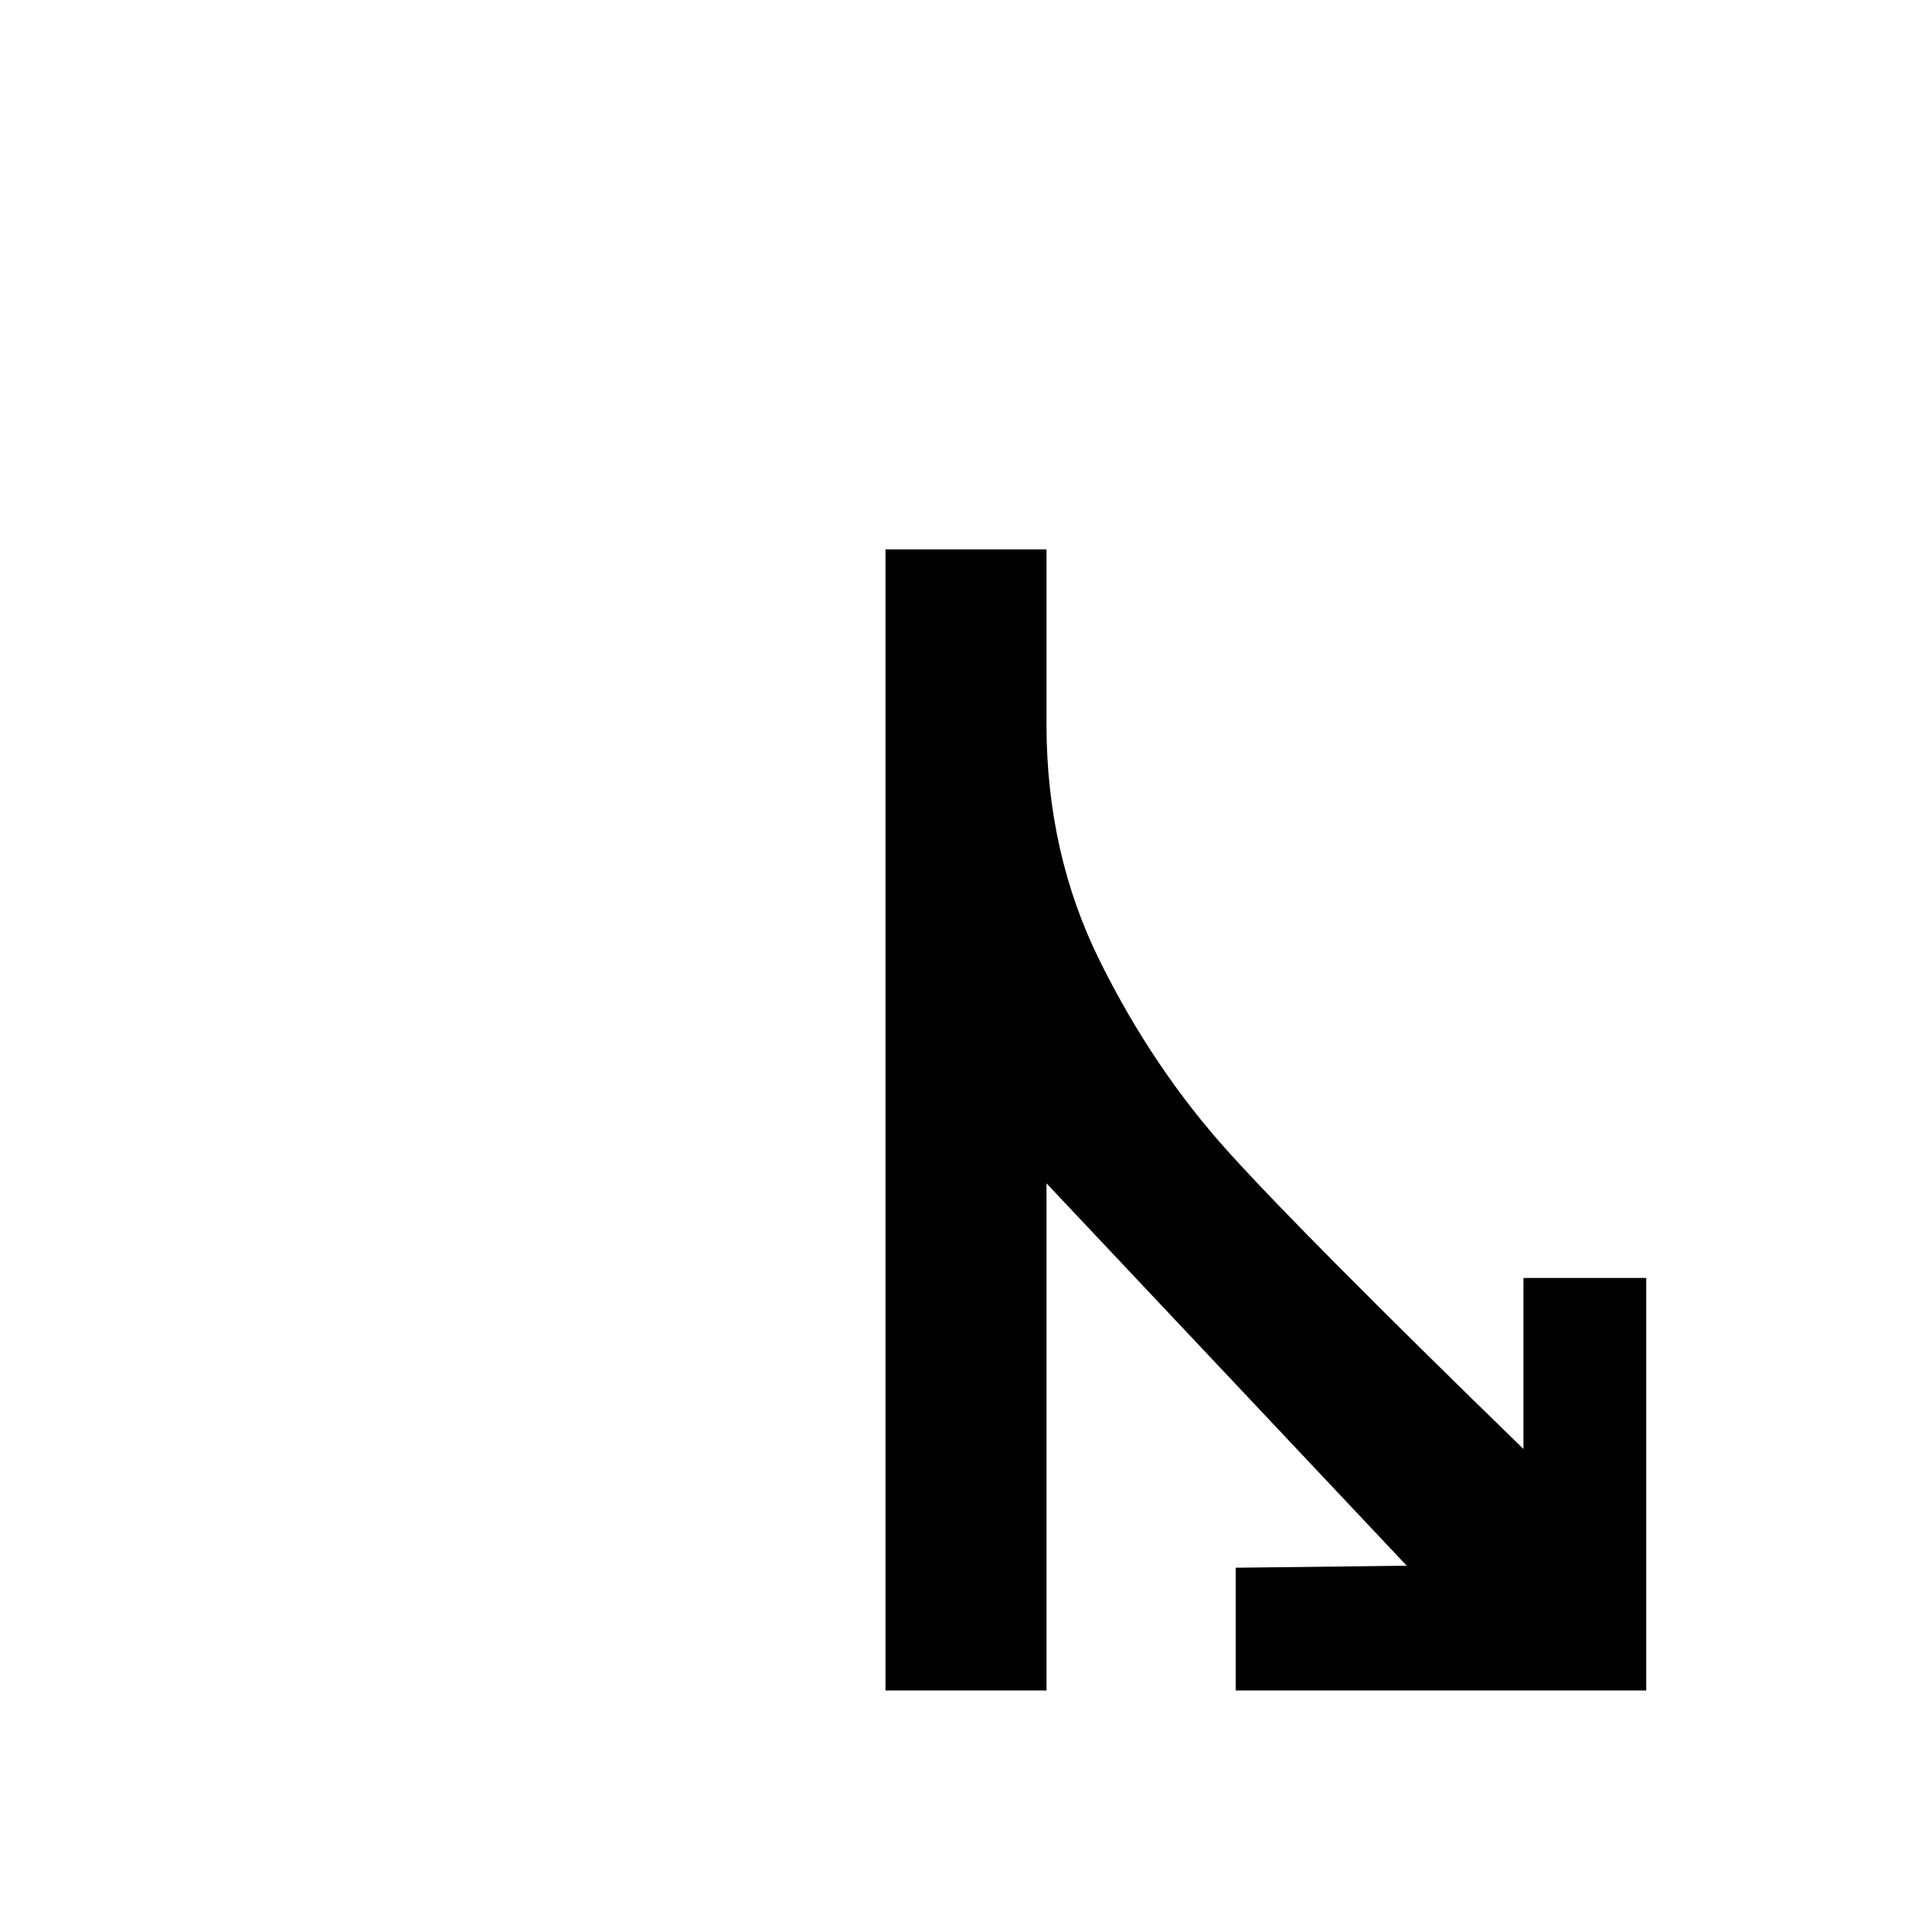 <svg xmlns="http://www.w3.org/2000/svg" height="24px" viewBox="0 -960 960 960" width="24px">
    <path d="m440,-120l0,-567l80,0l0,87q0,64 26.5,117.5t64,95t146.5,147.5l0,-85l61,0l0,205l-204,0l0,-61l85,-1t-179,-190l0,252l-80,0z"/>
</svg>